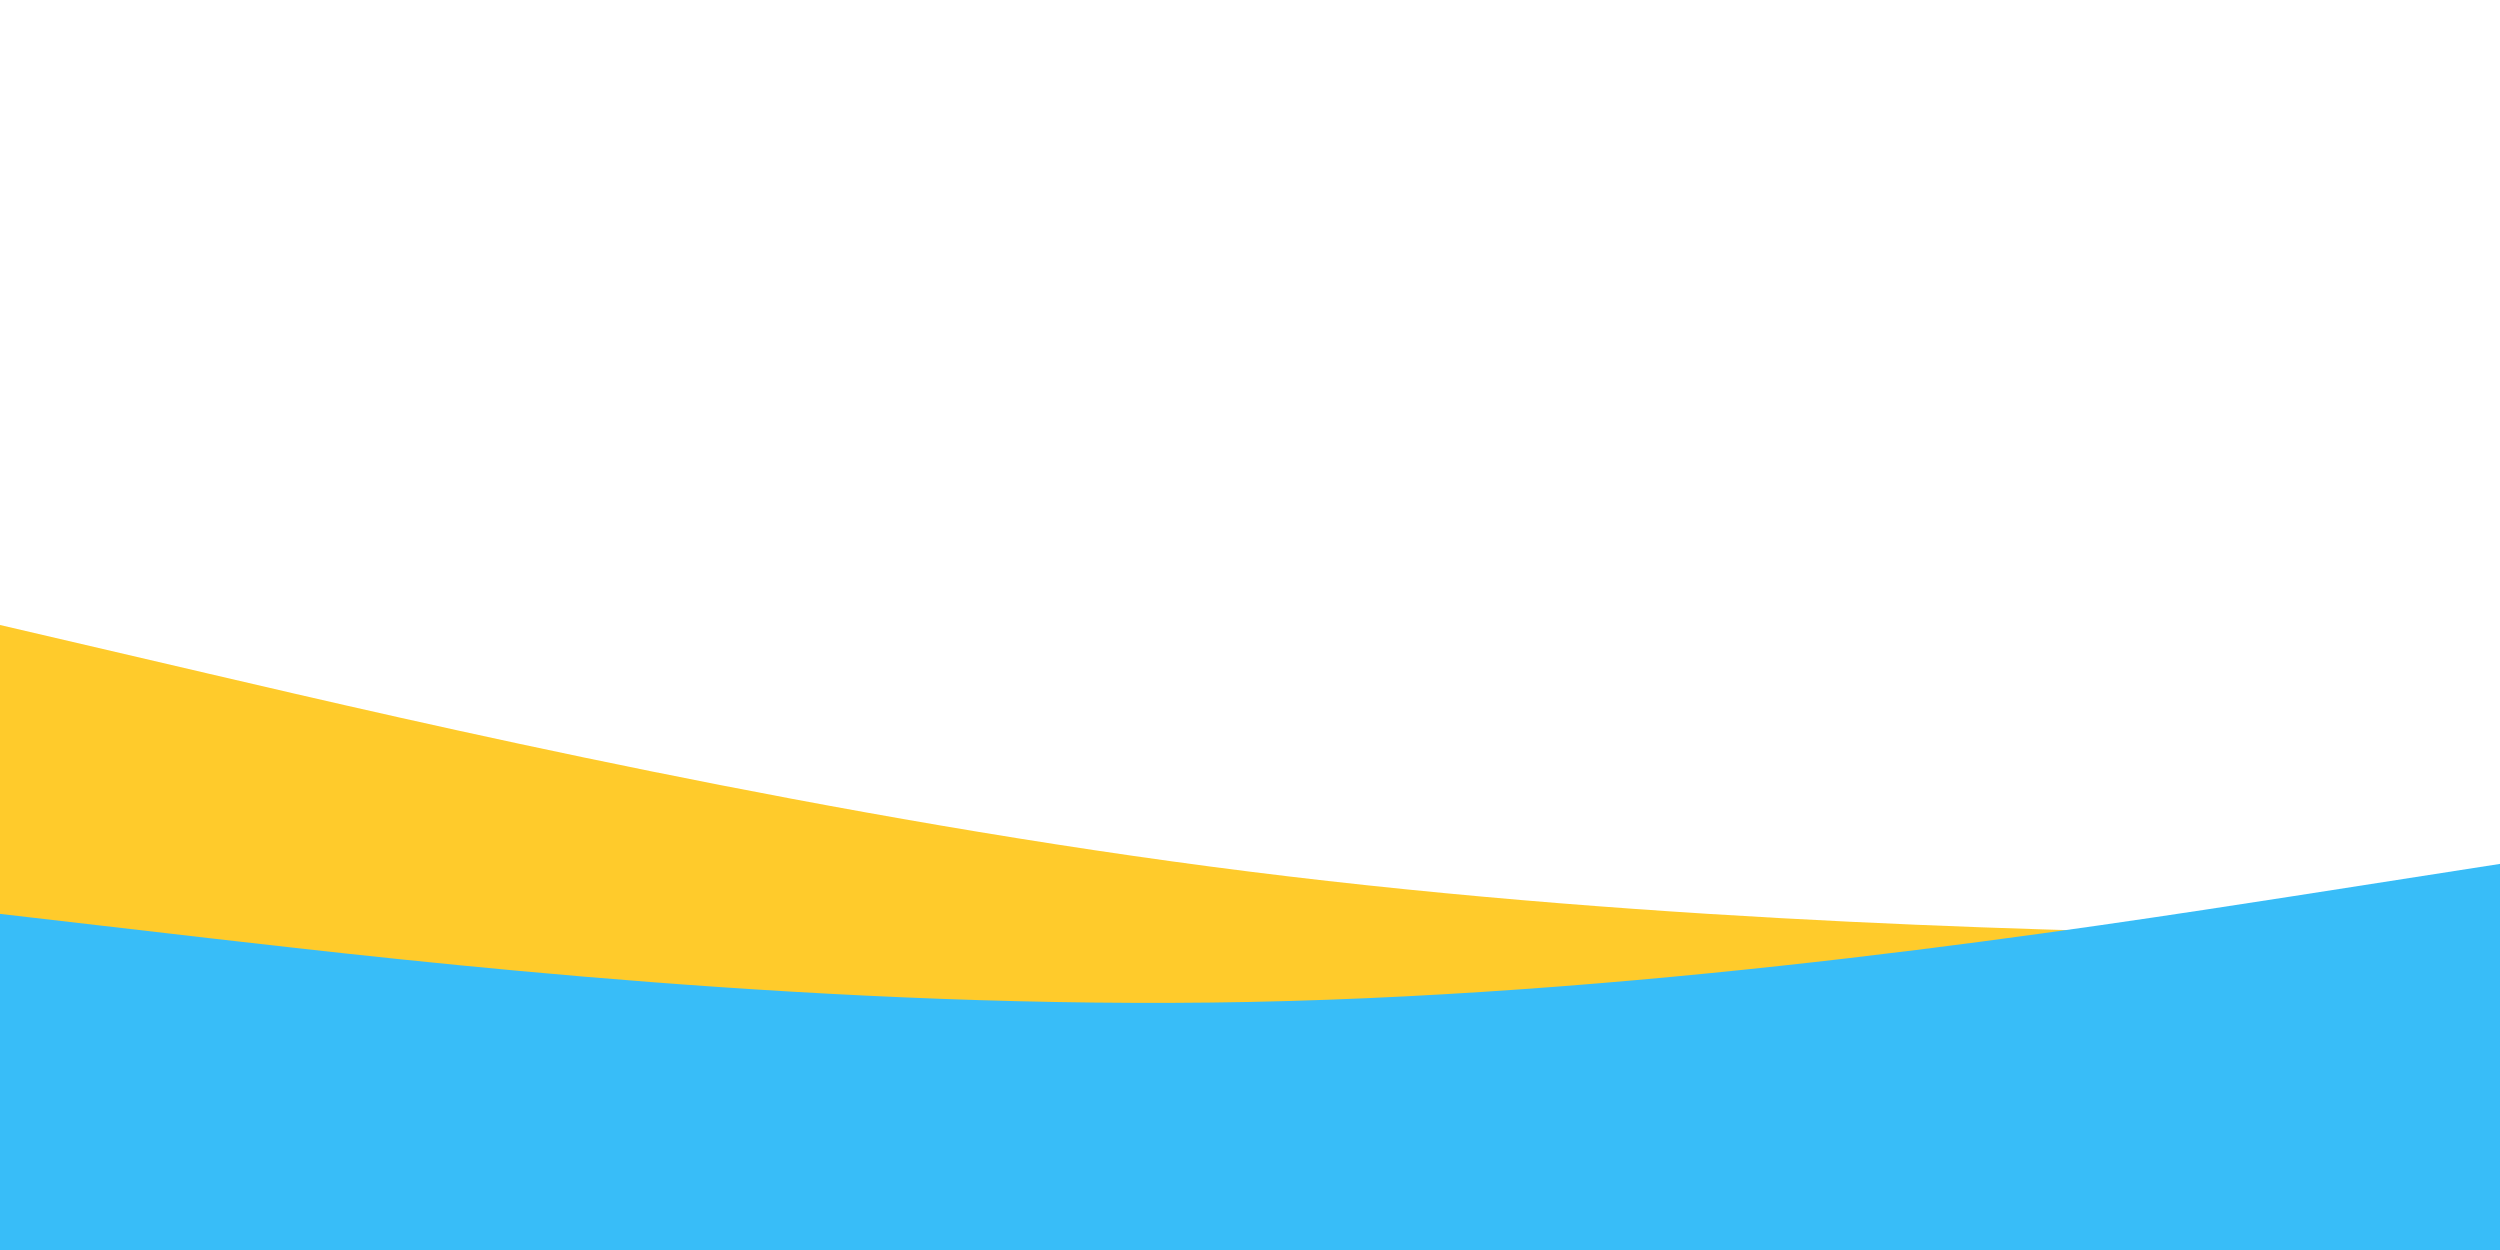 <svg id="visual" viewBox="0 0 900 450" width="900" height="450" xmlns="http://www.w3.org/2000/svg" xmlns:xlink="http://www.w3.org/1999/xlink" version="1.1"><path d="M0 225L75 242.5C150 260 300 295 450 313.8C600 332.7 750 335.3 825 336.7L900 338L900 451L825 451C750 451 600 451 450 451C300 451 150 451 75 451L0 451Z" fill="#ffcb2b"></path><path d="M0 329L75 337.7C150 346.3 300 363.7 450 360.7C600 357.7 750 334.3 825 322.7L900 311L900 451L825 451C750 451 600 451 450 451C300 451 150 451 75 451L0 451Z" fill="#38bdf8"></path></svg>